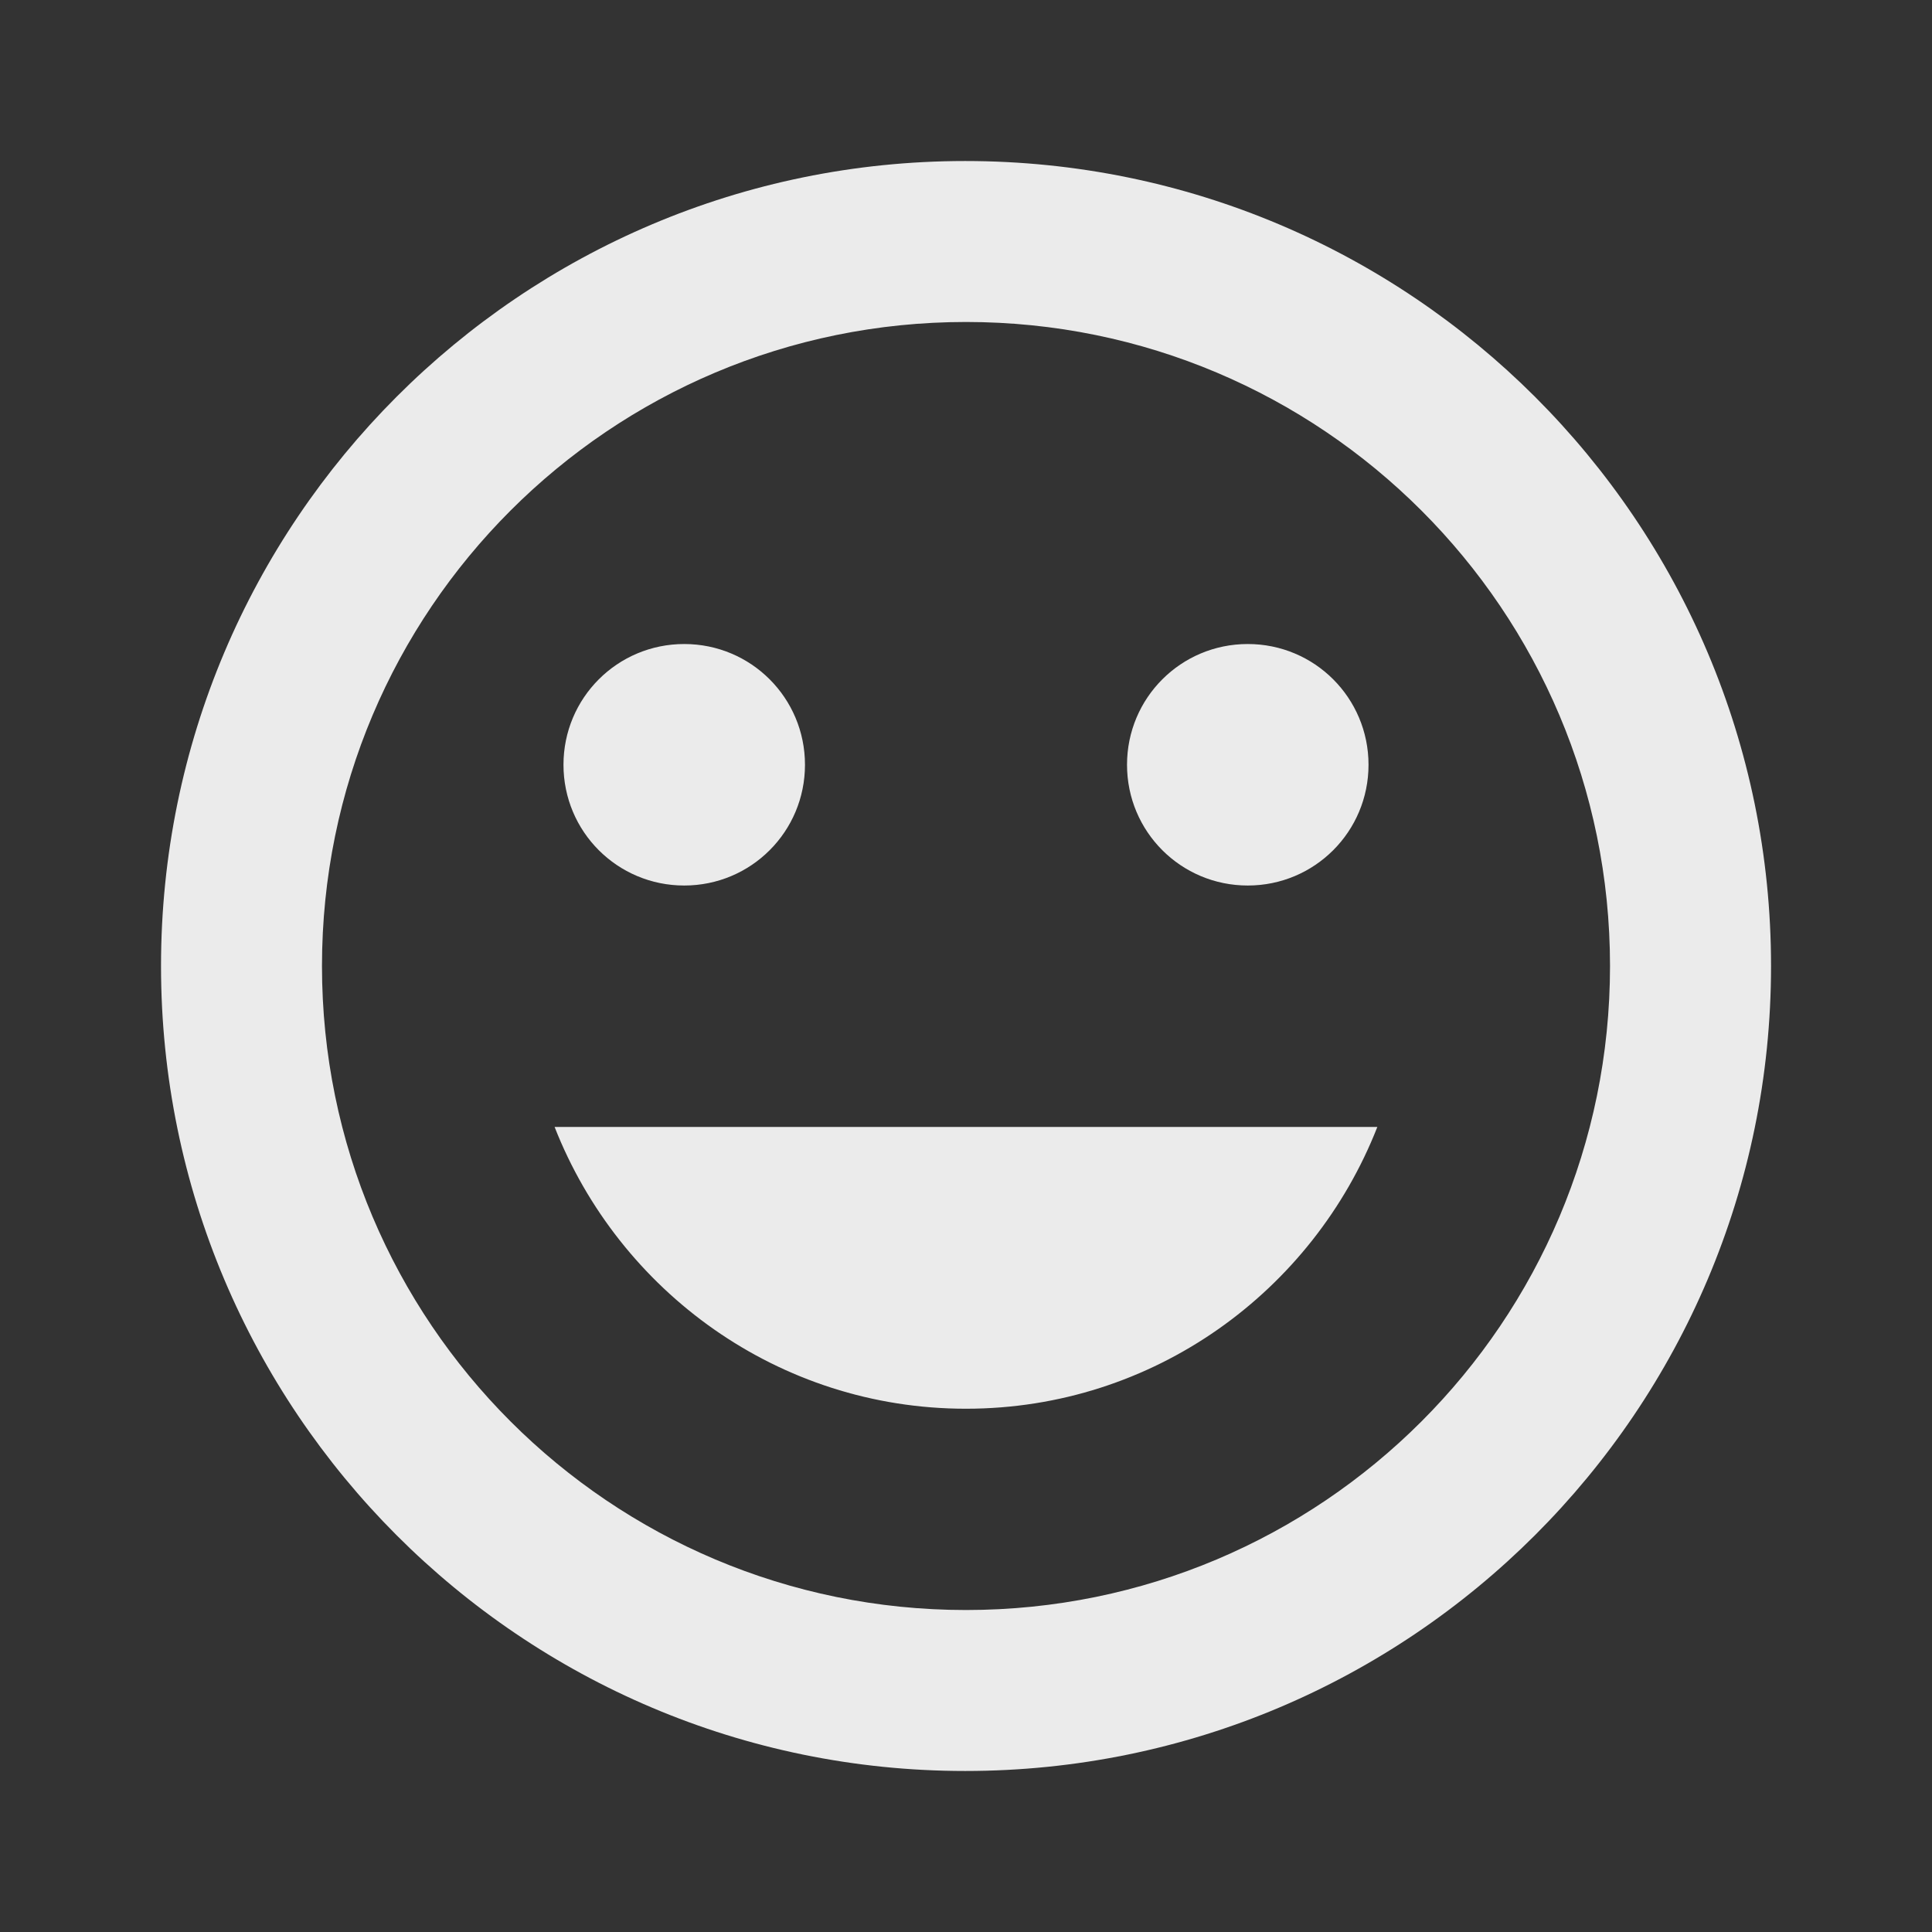 <!-- Generated by IcoMoon.io -->
<svg version="1.1" xmlns="http://www.w3.org/2000/svg" width="32" height="32" viewBox="0 0 32 32">
<rect x="0" y="0" width="32" height="32" fill="#333333" stroke="none"/>
<title>mt-tag_faces</title>
<path fill="#ebebeb" d="M15.987 2.667c-7.36 0-13.32 5.973-13.32 13.333s5.96 13.333 13.32 13.333c7.373 0 13.347-5.973 13.347-13.333s-5.973-13.333-13.347-13.333v0zM16 26.667c-5.893 0-10.667-4.773-10.667-10.667s4.773-10.667 10.667-10.667c5.893 0 10.667 4.773 10.667 10.667s-4.773 10.667-10.667 10.667v0zM20.667 14.667c1.107 0 2-0.893 2-2s-0.893-2-2-2c-1.107 0-2 0.893-2 2s0.893 2 2 2v0zM11.333 14.667c1.107 0 2-0.893 2-2s-0.893-2-2-2c-1.107 0-2 0.893-2 2s0.893 2 2 2v0zM16 23.333c3.107 0 5.747-1.947 6.813-4.667h-13.627c1.067 2.72 3.707 4.667 6.813 4.667v0z"></path>
</svg>
